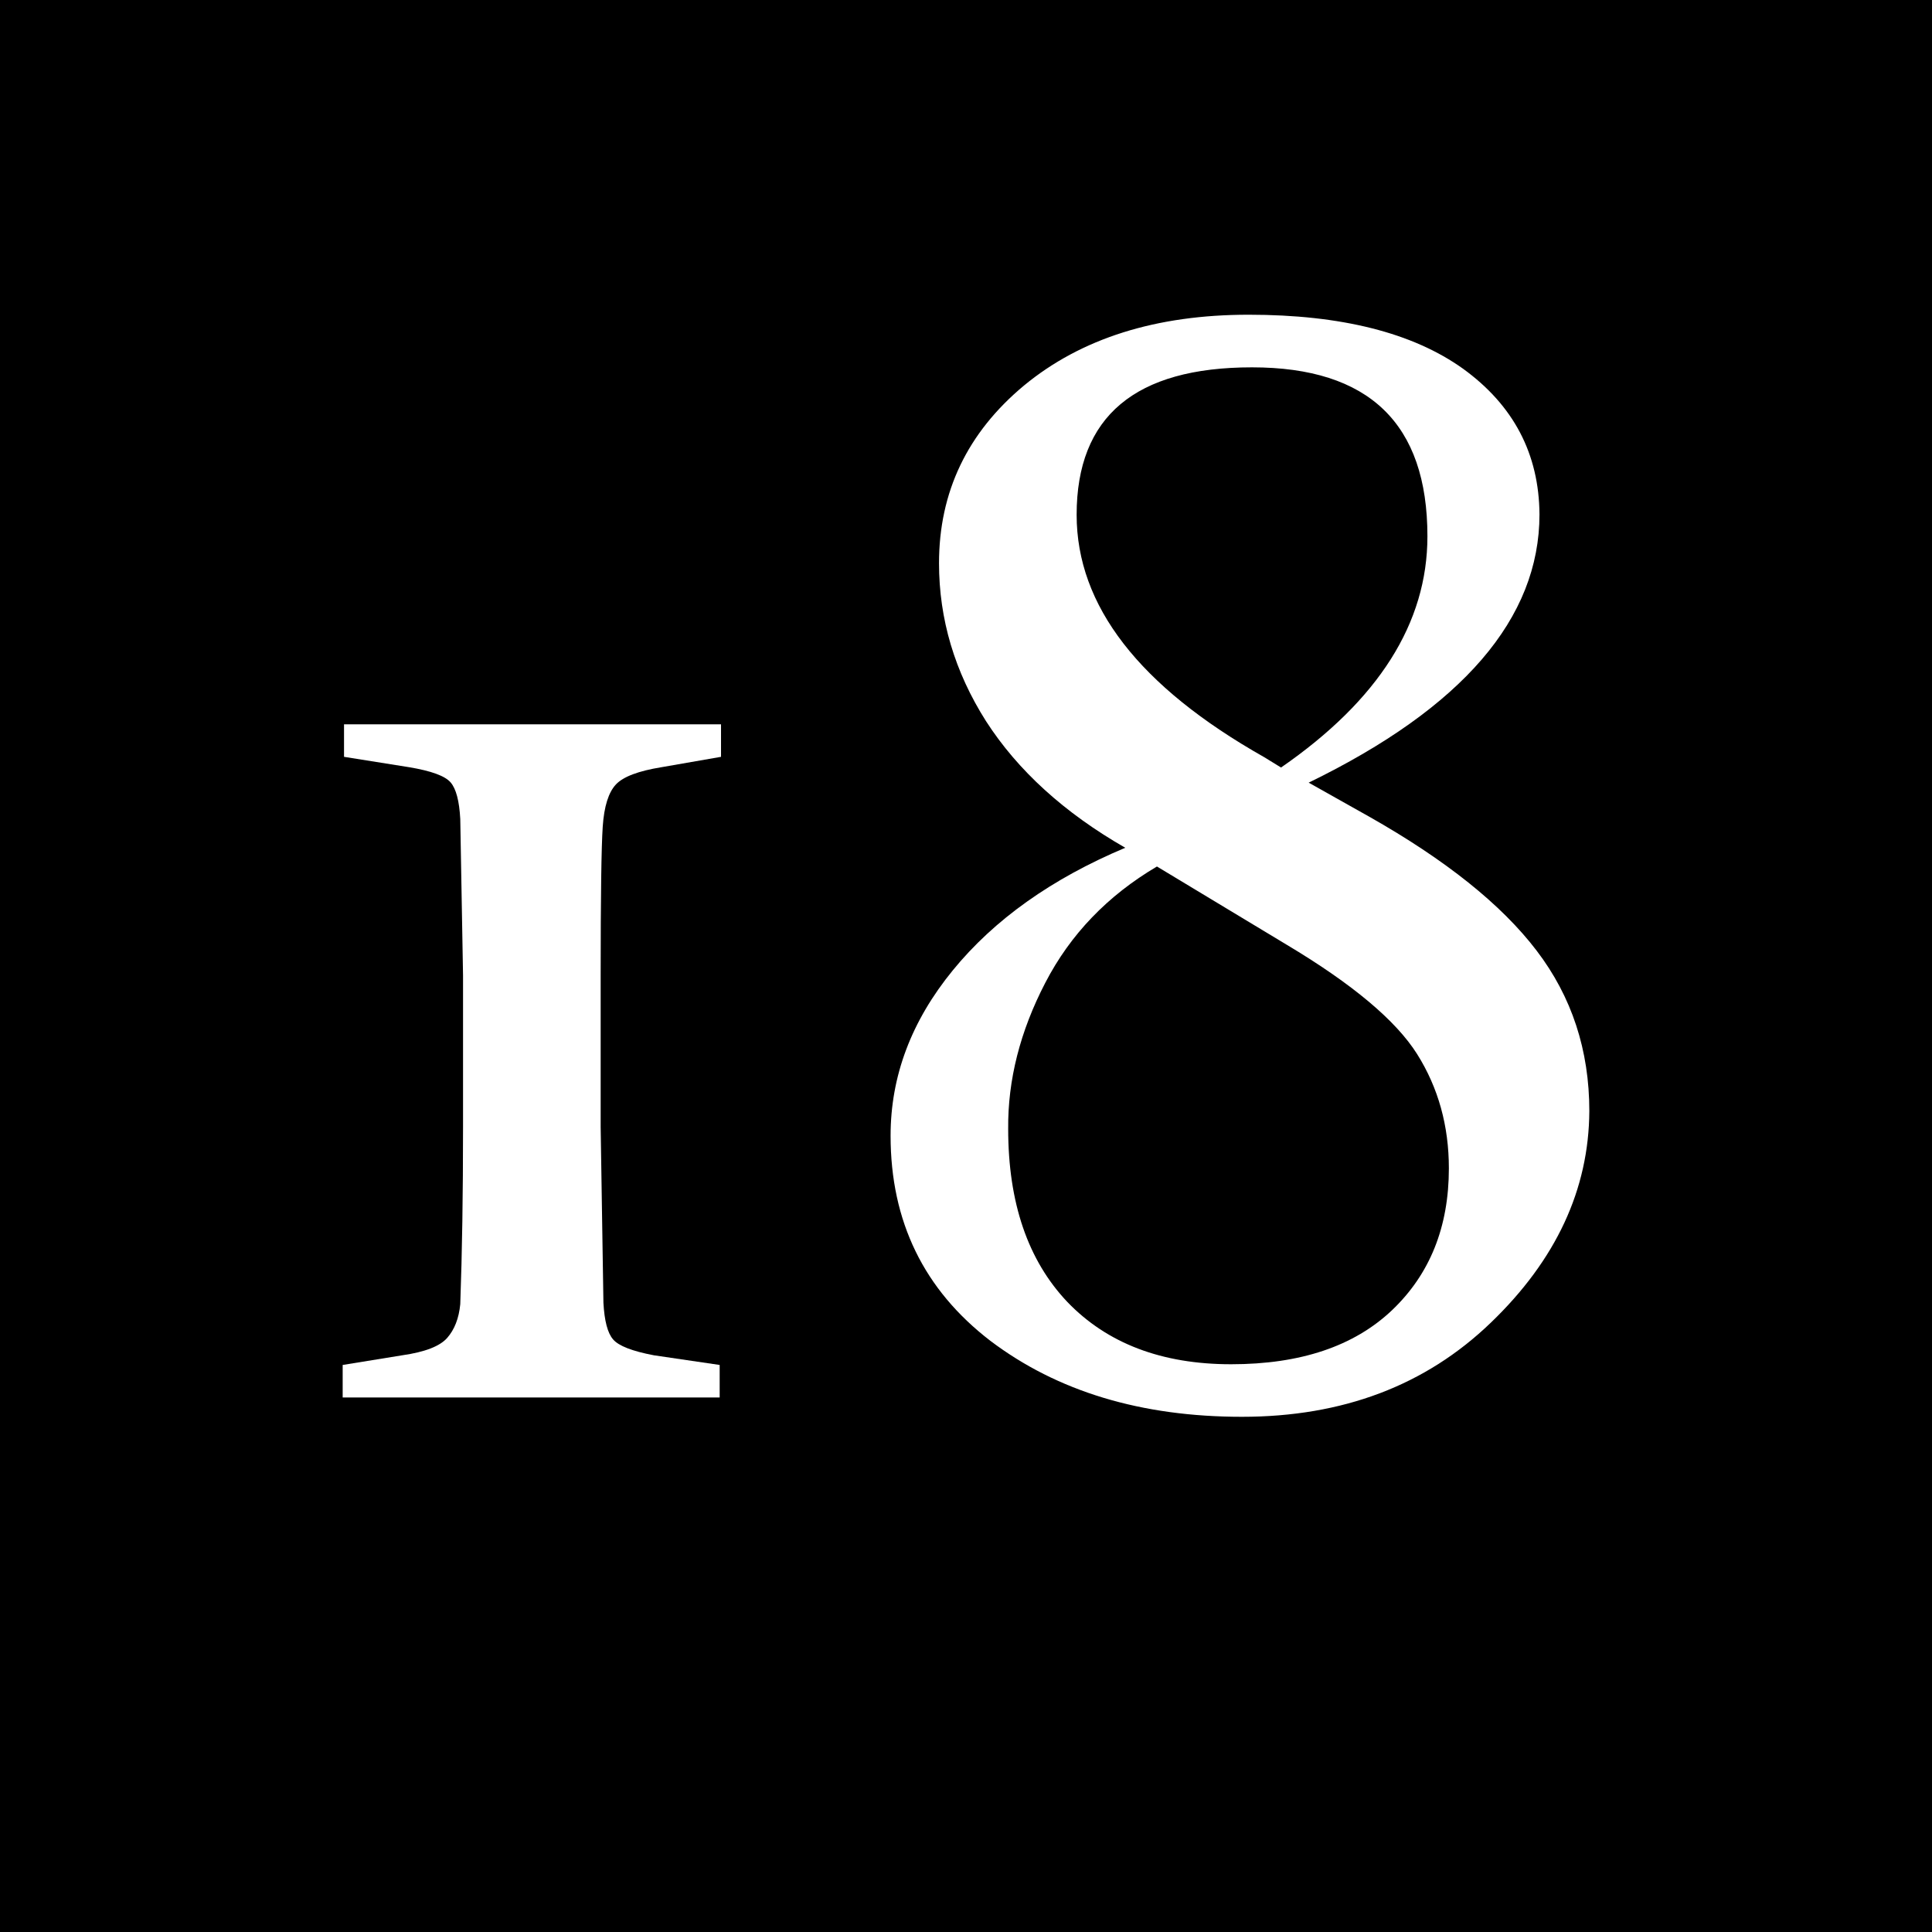 <?xml version="1.0" encoding="utf-8"?>
<!-- Generator: Adobe Illustrator 16.0.0, SVG Export Plug-In . SVG Version: 6.00 Build 0)  -->
<!DOCTYPE svg PUBLIC "-//W3C//DTD SVG 1.1//EN" "http://www.w3.org/Graphics/SVG/1.1/DTD/svg11.dtd">
<svg version="1.1" id="Layer_1" xmlns="http://www.w3.org/2000/svg" xmlns:xlink="http://www.w3.org/1999/xlink" x="0px" y="0px"
	 width="30px" height="30px" viewBox="0 0 30 30" enable-background="new 0 0 30 30" xml:space="preserve">
<g>
	<rect width="30" height="30"/>
	<g>
		<path fill="#FFFFFF" d="M7.19,17.499v-2.353l-0.043-2.428c-0.015-0.279-0.064-0.469-0.15-0.569
			c-0.086-0.1-0.301-0.179-0.645-0.236l-1.01-0.161v-0.505h5.854v0.505l-0.924,0.161c-0.358,0.058-0.595,0.147-0.709,0.269
			c-0.114,0.122-0.183,0.34-0.204,0.655c-0.021,0.315-0.032,1.085-0.032,2.31v2.353l0.043,2.729c0.015,0.279,0.064,0.47,0.15,0.569
			c0.086,0.101,0.297,0.183,0.634,0.247l1.021,0.15v0.505H5.321v-0.505l0.924-0.15c0.351-0.05,0.584-0.14,0.698-0.269
			s0.183-0.305,0.204-0.526C7.176,19.454,7.19,18.537,7.19,17.499z"/>
		<path fill="#FFFFFF" d="M14.581,8.746c0-1.106,0.439-2.026,1.319-2.759c0.888-0.733,2.051-1.1,3.489-1.1s2.549,0.28,3.331,0.84
			c0.782,0.567,1.178,1.32,1.185,2.26c0,1.615-1.194,3.003-3.584,4.166l0.936,0.526c1.19,0.673,2.059,1.367,2.604,2.083
			c0.546,0.716,0.818,1.546,0.818,2.491c-0.007,1.217-0.517,2.312-1.529,3.285C22.137,21.514,20.849,22,19.285,22
			c-1.564,0-2.866-0.393-3.907-1.18c-1.032-0.793-1.549-1.854-1.549-3.184c0-0.926,0.322-1.781,0.967-2.57
			c0.644-0.788,1.536-1.422,2.677-1.902c-0.949-0.544-1.67-1.201-2.163-1.967C14.824,10.431,14.581,9.613,14.581,8.746z
			 M15.655,17.529c0,1.146,0.306,2.042,0.919,2.688c0.62,0.645,1.468,0.967,2.543,0.967s1.907-0.279,2.497-0.838
			c0.589-0.56,0.884-1.294,0.884-2.204c0-0.659-0.164-1.251-0.493-1.774c-0.329-0.522-1.004-1.088-2.025-1.698l-2.015-1.215
			c-0.766,0.452-1.345,1.054-1.734,1.806C15.84,16.014,15.648,16.77,15.655,17.529z M22.165,8.327c0-1.749-0.907-2.623-2.724-2.623
			c-1.814,0-2.723,0.763-2.723,2.29c0,1.412,0.971,2.666,2.912,3.763l0.262,0.161C21.407,10.871,22.165,9.674,22.165,8.327z"/>
	</g>
</g>
</svg>
